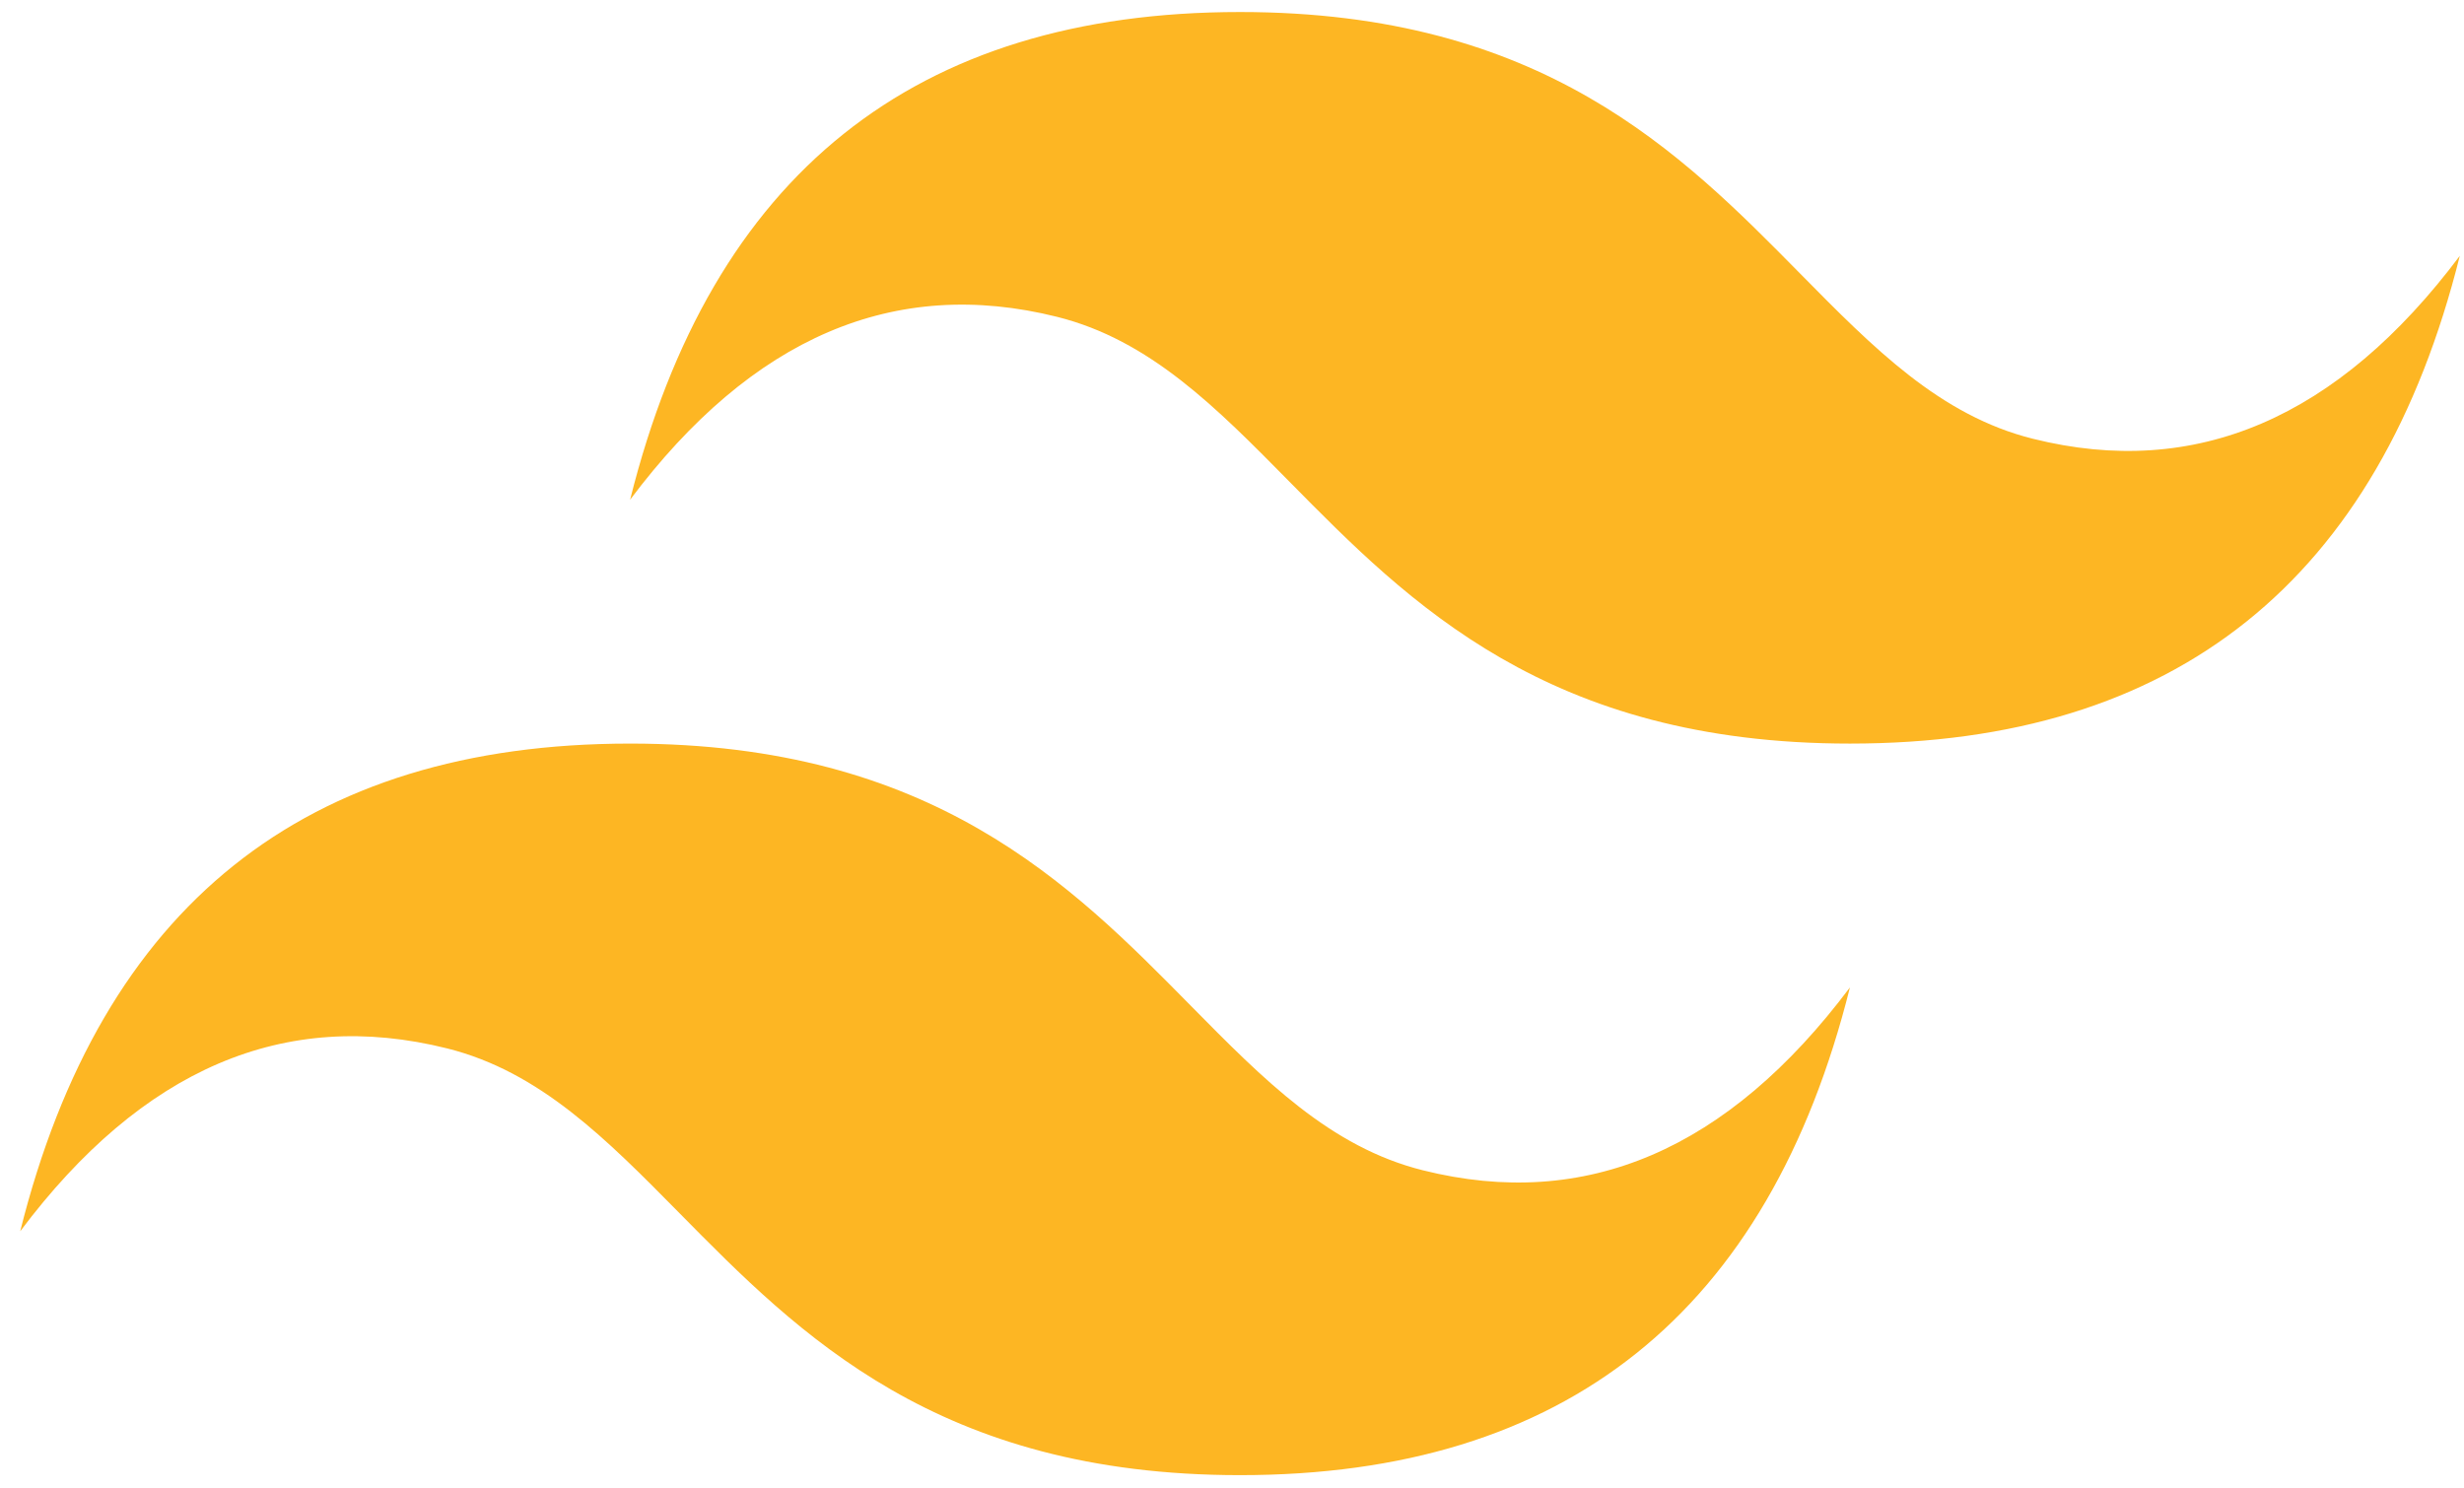 <svg width="101" height="61" viewBox="0 0 101 61" fill="none" xmlns="http://www.w3.org/2000/svg">
<path d="M50.828 0.493C37.495 0.493 29.162 7.158 25.828 20.487C30.828 13.822 36.662 11.323 43.328 12.989C47.132 13.94 49.85 16.699 52.86 19.753C57.762 24.727 63.436 30.485 75.829 30.485C89.162 30.485 97.496 23.82 100.828 10.489C95.829 17.154 89.996 19.654 83.328 17.988C79.525 17.038 76.807 14.278 73.797 11.225C68.895 6.25 63.221 0.493 50.828 0.493ZM25.828 30.485C12.495 30.485 4.161 37.149 0.828 50.479C5.828 43.814 11.661 41.315 18.329 42.982C22.131 43.933 24.85 46.692 27.86 49.744C32.762 54.718 38.436 60.477 50.828 60.477C64.162 60.477 72.495 53.812 75.829 40.482C70.828 47.147 64.995 49.647 58.329 47.98C54.525 47.031 51.806 44.27 48.796 41.217C43.895 36.243 38.221 30.485 25.828 30.485Z" fill="#FDB623"/>
</svg>
